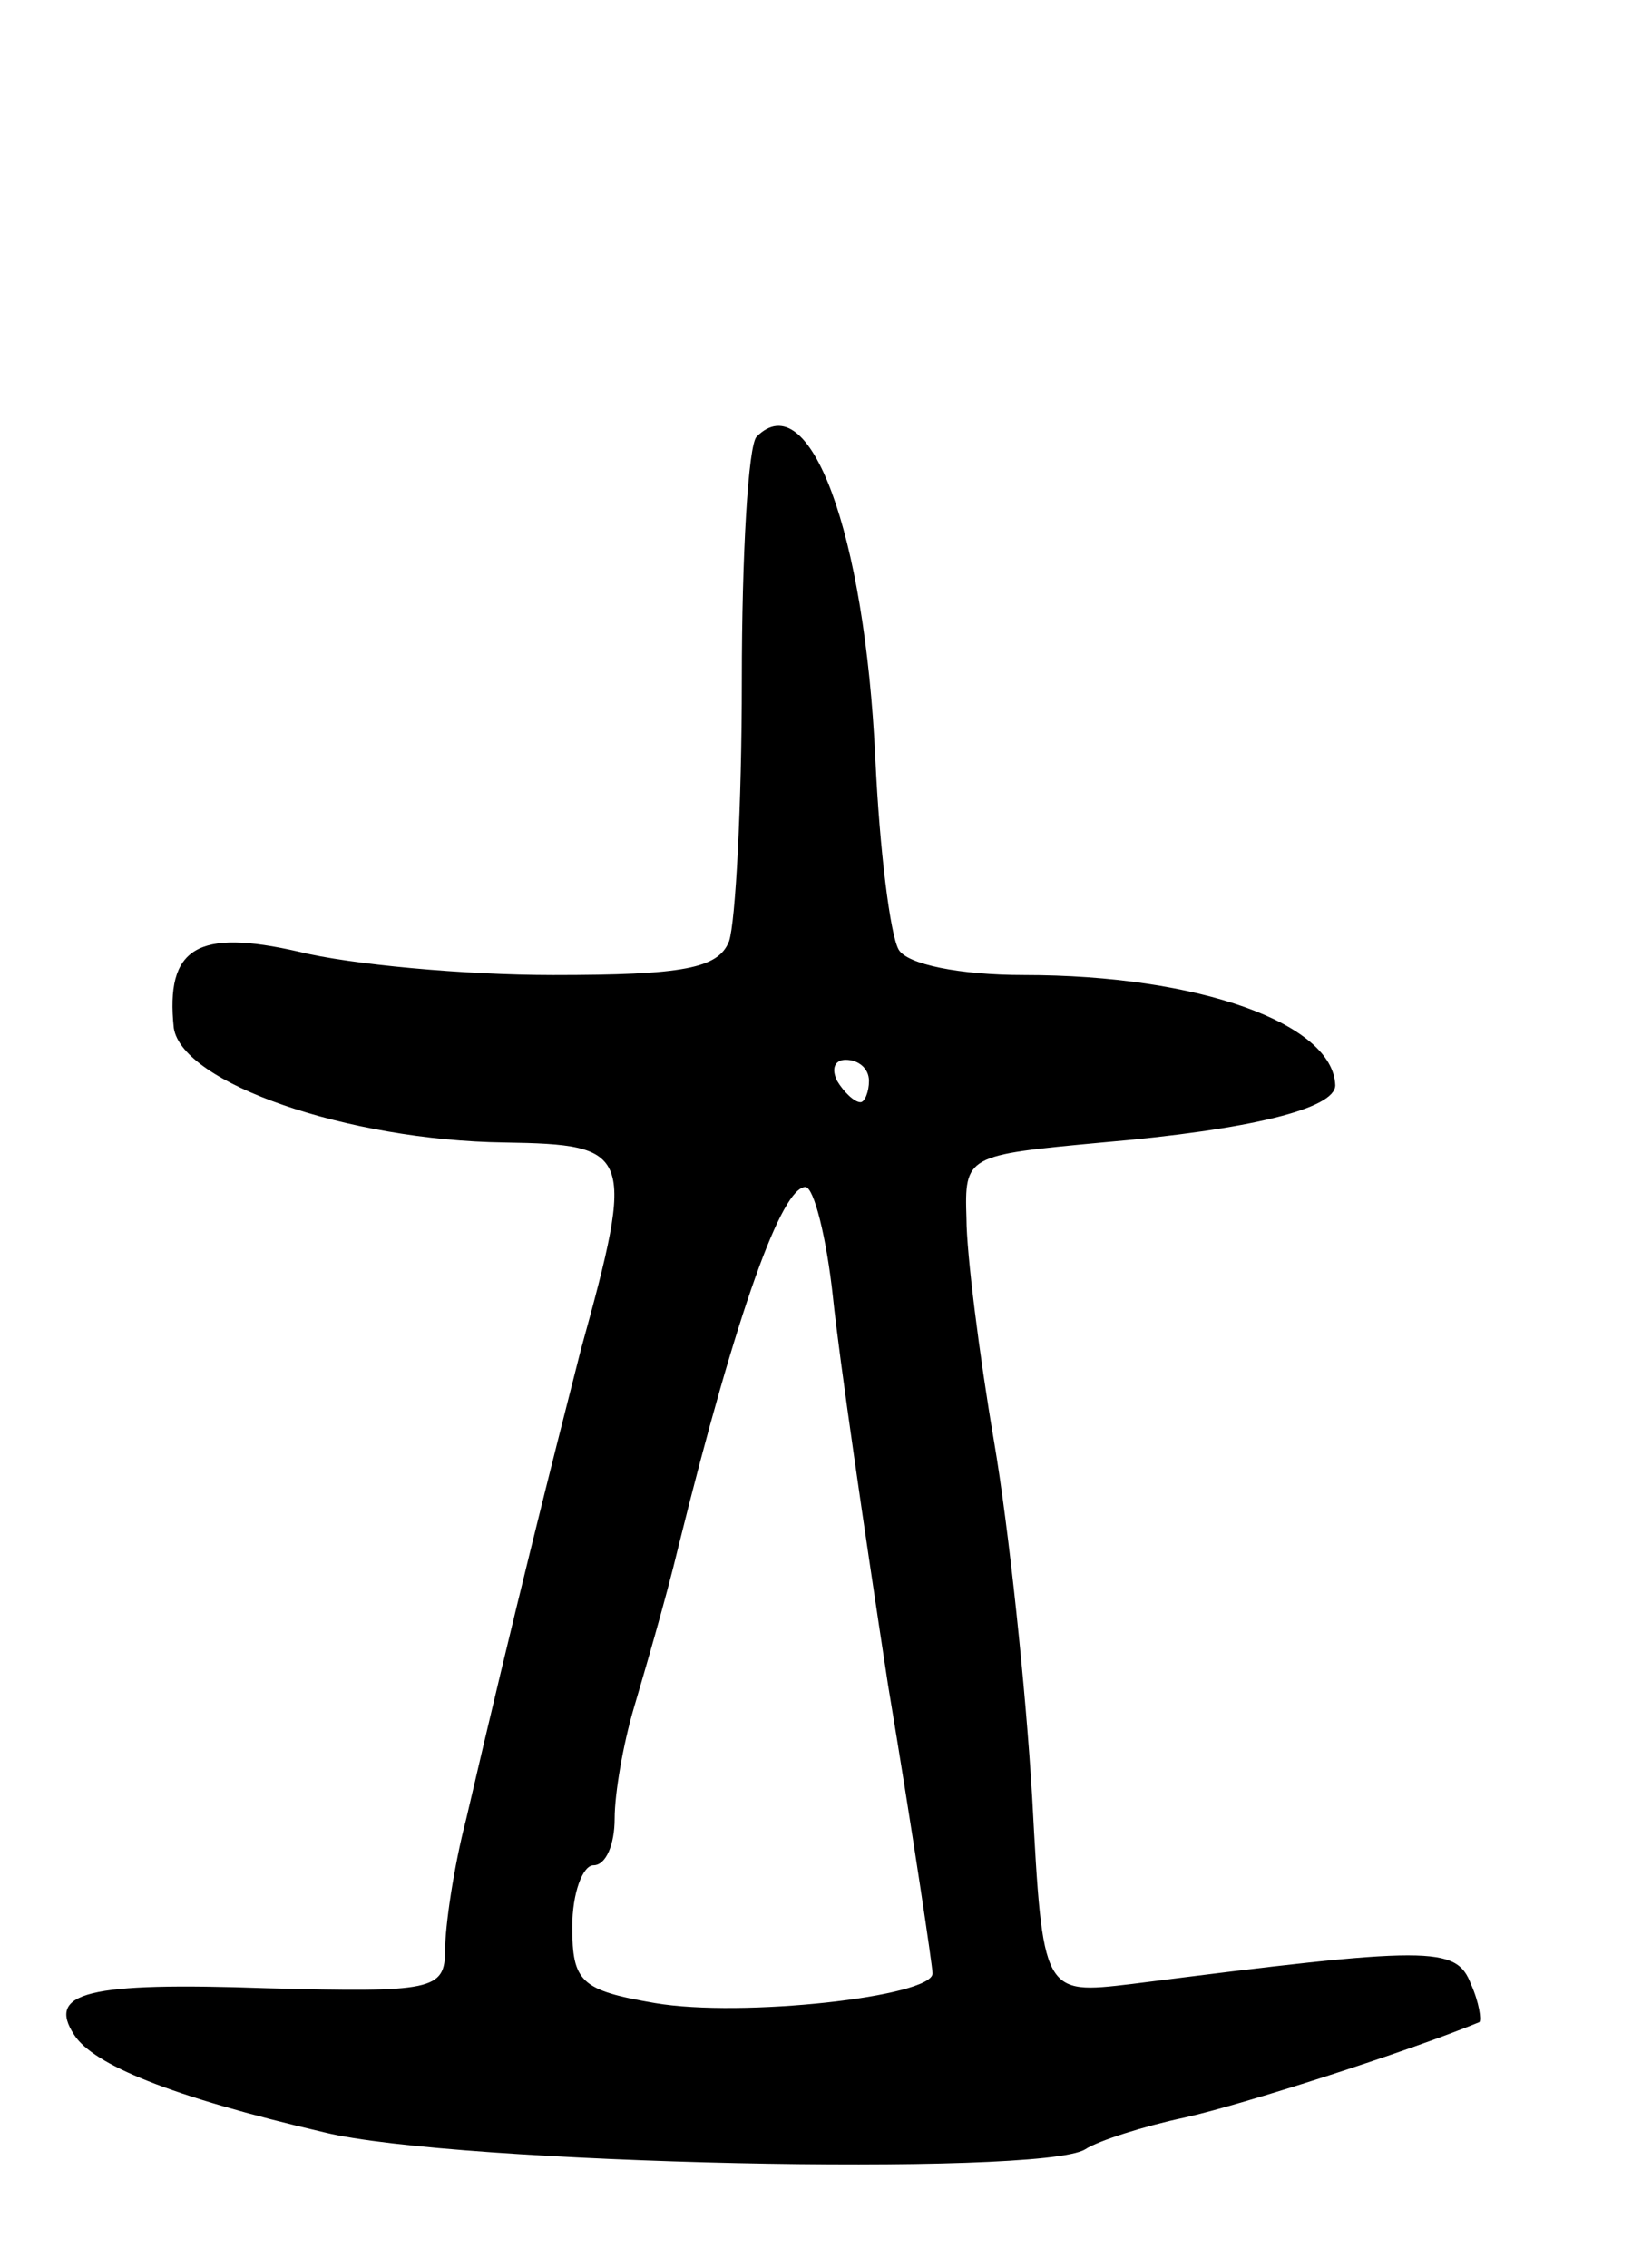 <svg version="1.0" xmlns="http://www.w3.org/2000/svg"
 width="77pt" height="107pt" viewBox="0 0 77 107"
 preserveAspectRatio="xMidYMid meet">
<g transform="translate(0,107) scale(0.1,-0.1)"
fill="#000000" stroke="none">
<path d="M357 864 c-4 -4 -7 -56 -7 -115 0 -59 -3 -114 -6 -123 -5 -13 -22
-16 -83 -16 -42 0 -96 5 -120 11 -48 11 -63 2 -59 -36 4 -26 82 -53 156 -54
60 -1 62 -4 36 -98 -14 -55 -31 -122 -54 -221 -6 -23 -10 -51 -10 -62 0 -19
-6 -20 -84 -18 -85 3 -104 -2 -91 -22 9 -14 45 -29 118 -46 61 -15 338 -21
359 -8 6 4 28 11 47 15 27 6 105 31 139 45 1 1 0 9 -4 18 -7 18 -19 18 -160 0
-42 -5 -42 -5 -47 88 -3 51 -11 127 -18 168 -7 41 -13 89 -13 105 -1 30 0 30
64 36 70 6 110 16 110 27 -1 29 -64 52 -147 52 -30 0 -55 5 -59 12 -4 7 -9 47
-11 90 -5 107 -31 177 -56 152z m53 -304 c0 -5 -2 -10 -4 -10 -3 0 -8 5 -11
10 -3 6 -1 10 4 10 6 0 11 -4 11 -10z m-17 -102 c3 -29 15 -111 26 -183 12
-72 21 -133 21 -136 0 -11 -90 -21 -131 -14 -35 6 -39 10 -39 36 0 16 5 29 10
29 6 0 10 10 10 22 0 12 4 35 9 52 5 17 15 51 21 76 28 113 49 170 60 170 4 0
10 -24 13 -52z"/>
</g>
</svg>
